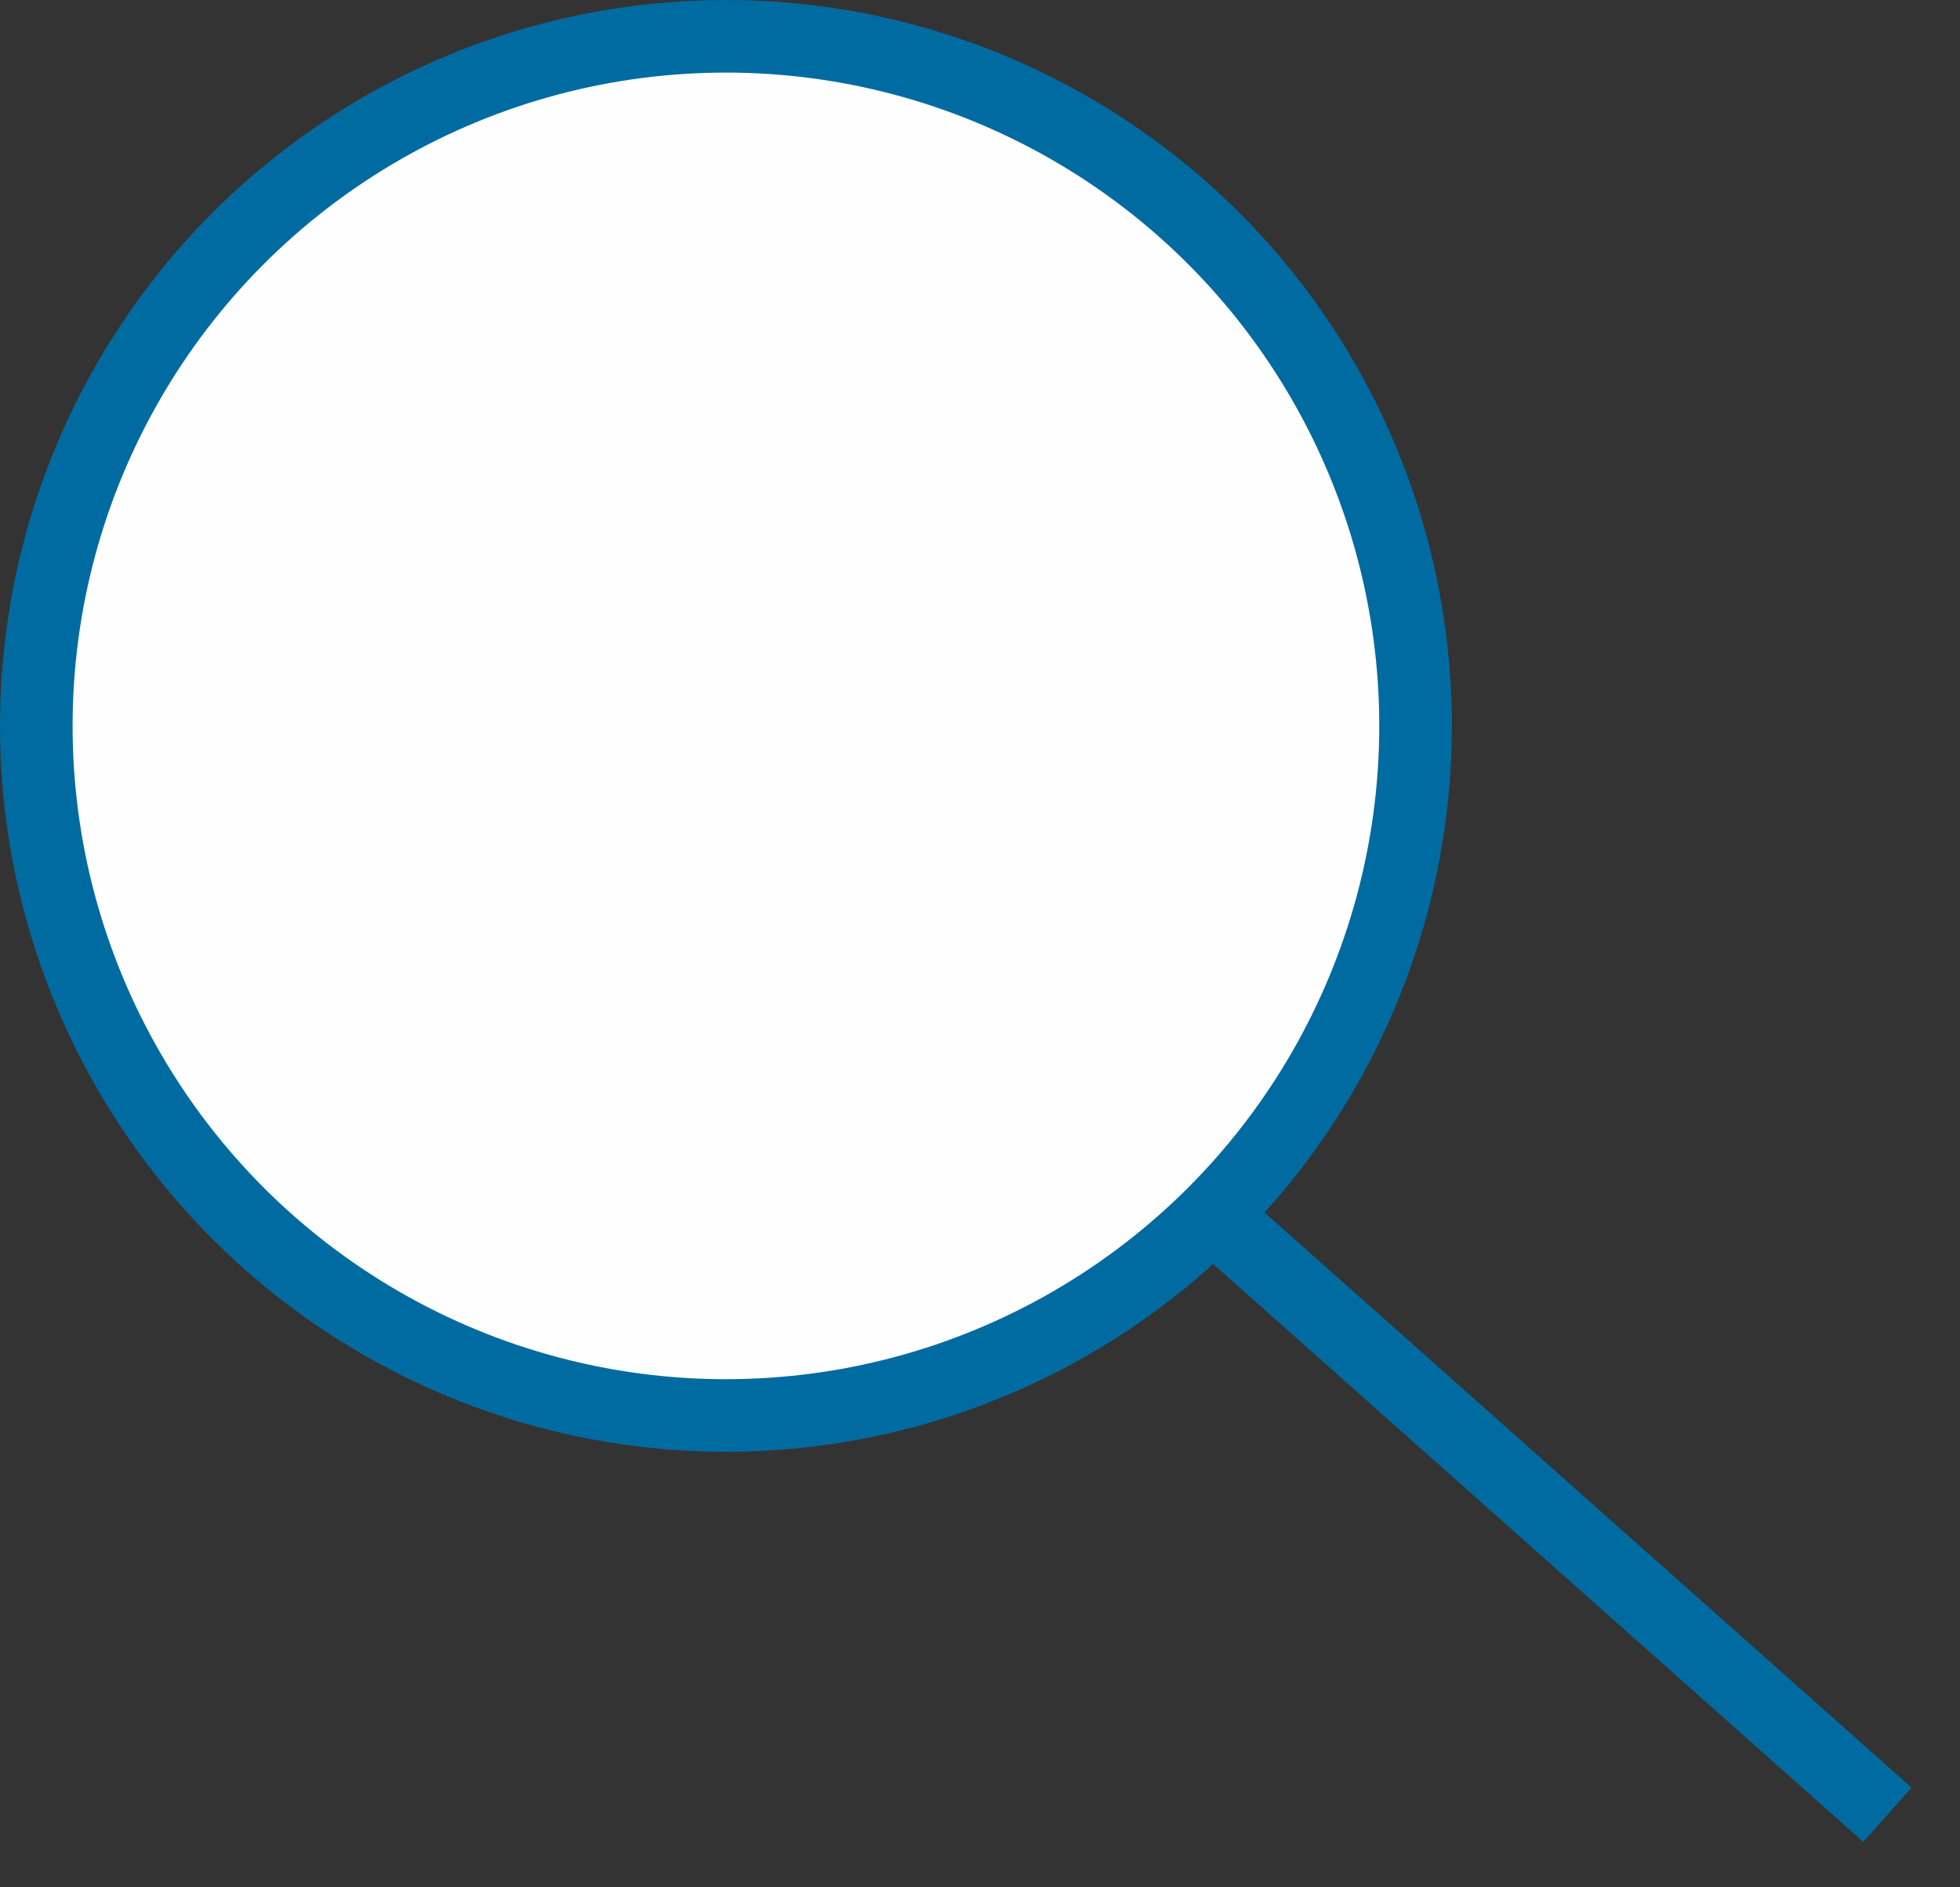 <svg width="27" height="26" viewBox="0 0 27 26" fill="none" xmlns="http://www.w3.org/2000/svg">
<rect x="0" y="0" width="27" height="26" fill="#333333" stroke="none"/>
<circle cx="10" cy="10" r="9.5" fill="#FFFEFE" stroke="#006BA1"/>
<path d="M17 17L26 25" stroke="#006BA1"/>
</svg>
